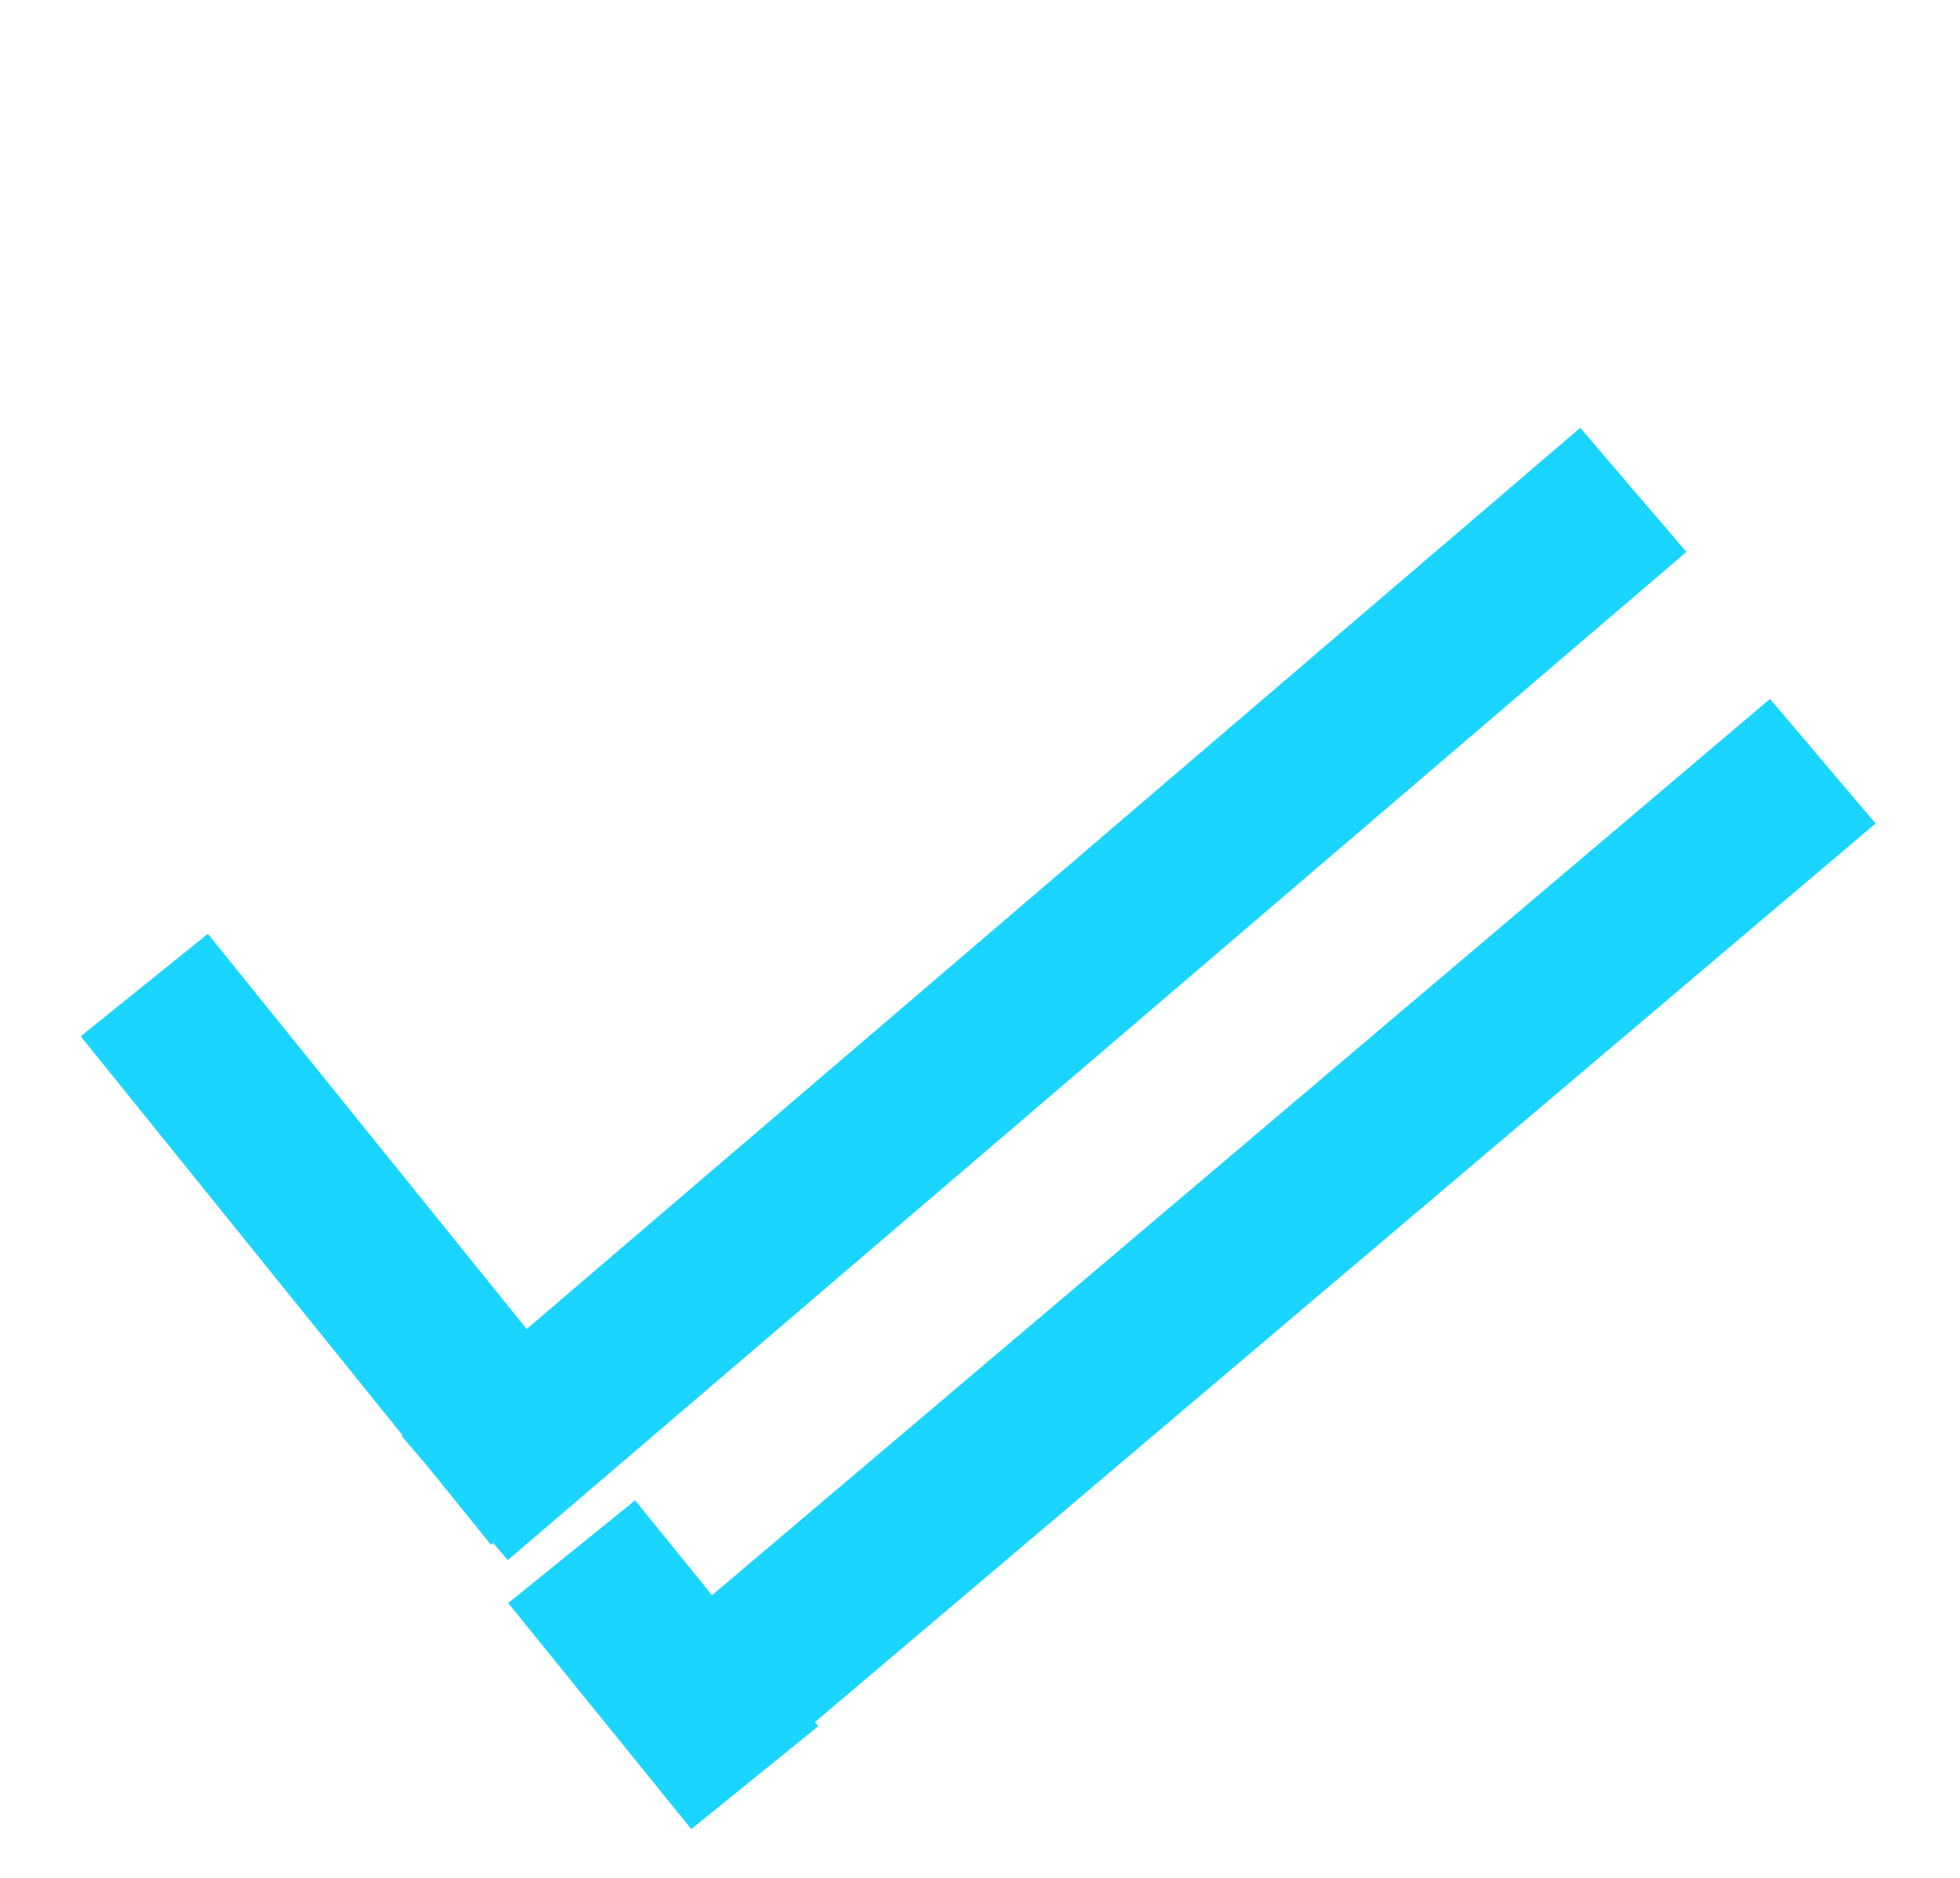 <svg width="24" height="23" viewBox="0 0 24 23" fill="none" xmlns="http://www.w3.org/2000/svg">
<path d="M8.222 21.27L22.32 9.323" stroke="#1AD5FF" stroke-width="2"/>
<path d="M9.242 21.773L7 19.005" stroke="#1AD5FF" stroke-width="2"/>
<path d="M5.568 18.348L20 6" stroke="#1AD5FF" stroke-width="2"/>
<line x1="6.789" y1="18.292" x2="1.767" y2="12.065" stroke="#1AD5FF" stroke-width="2"/>
</svg>
